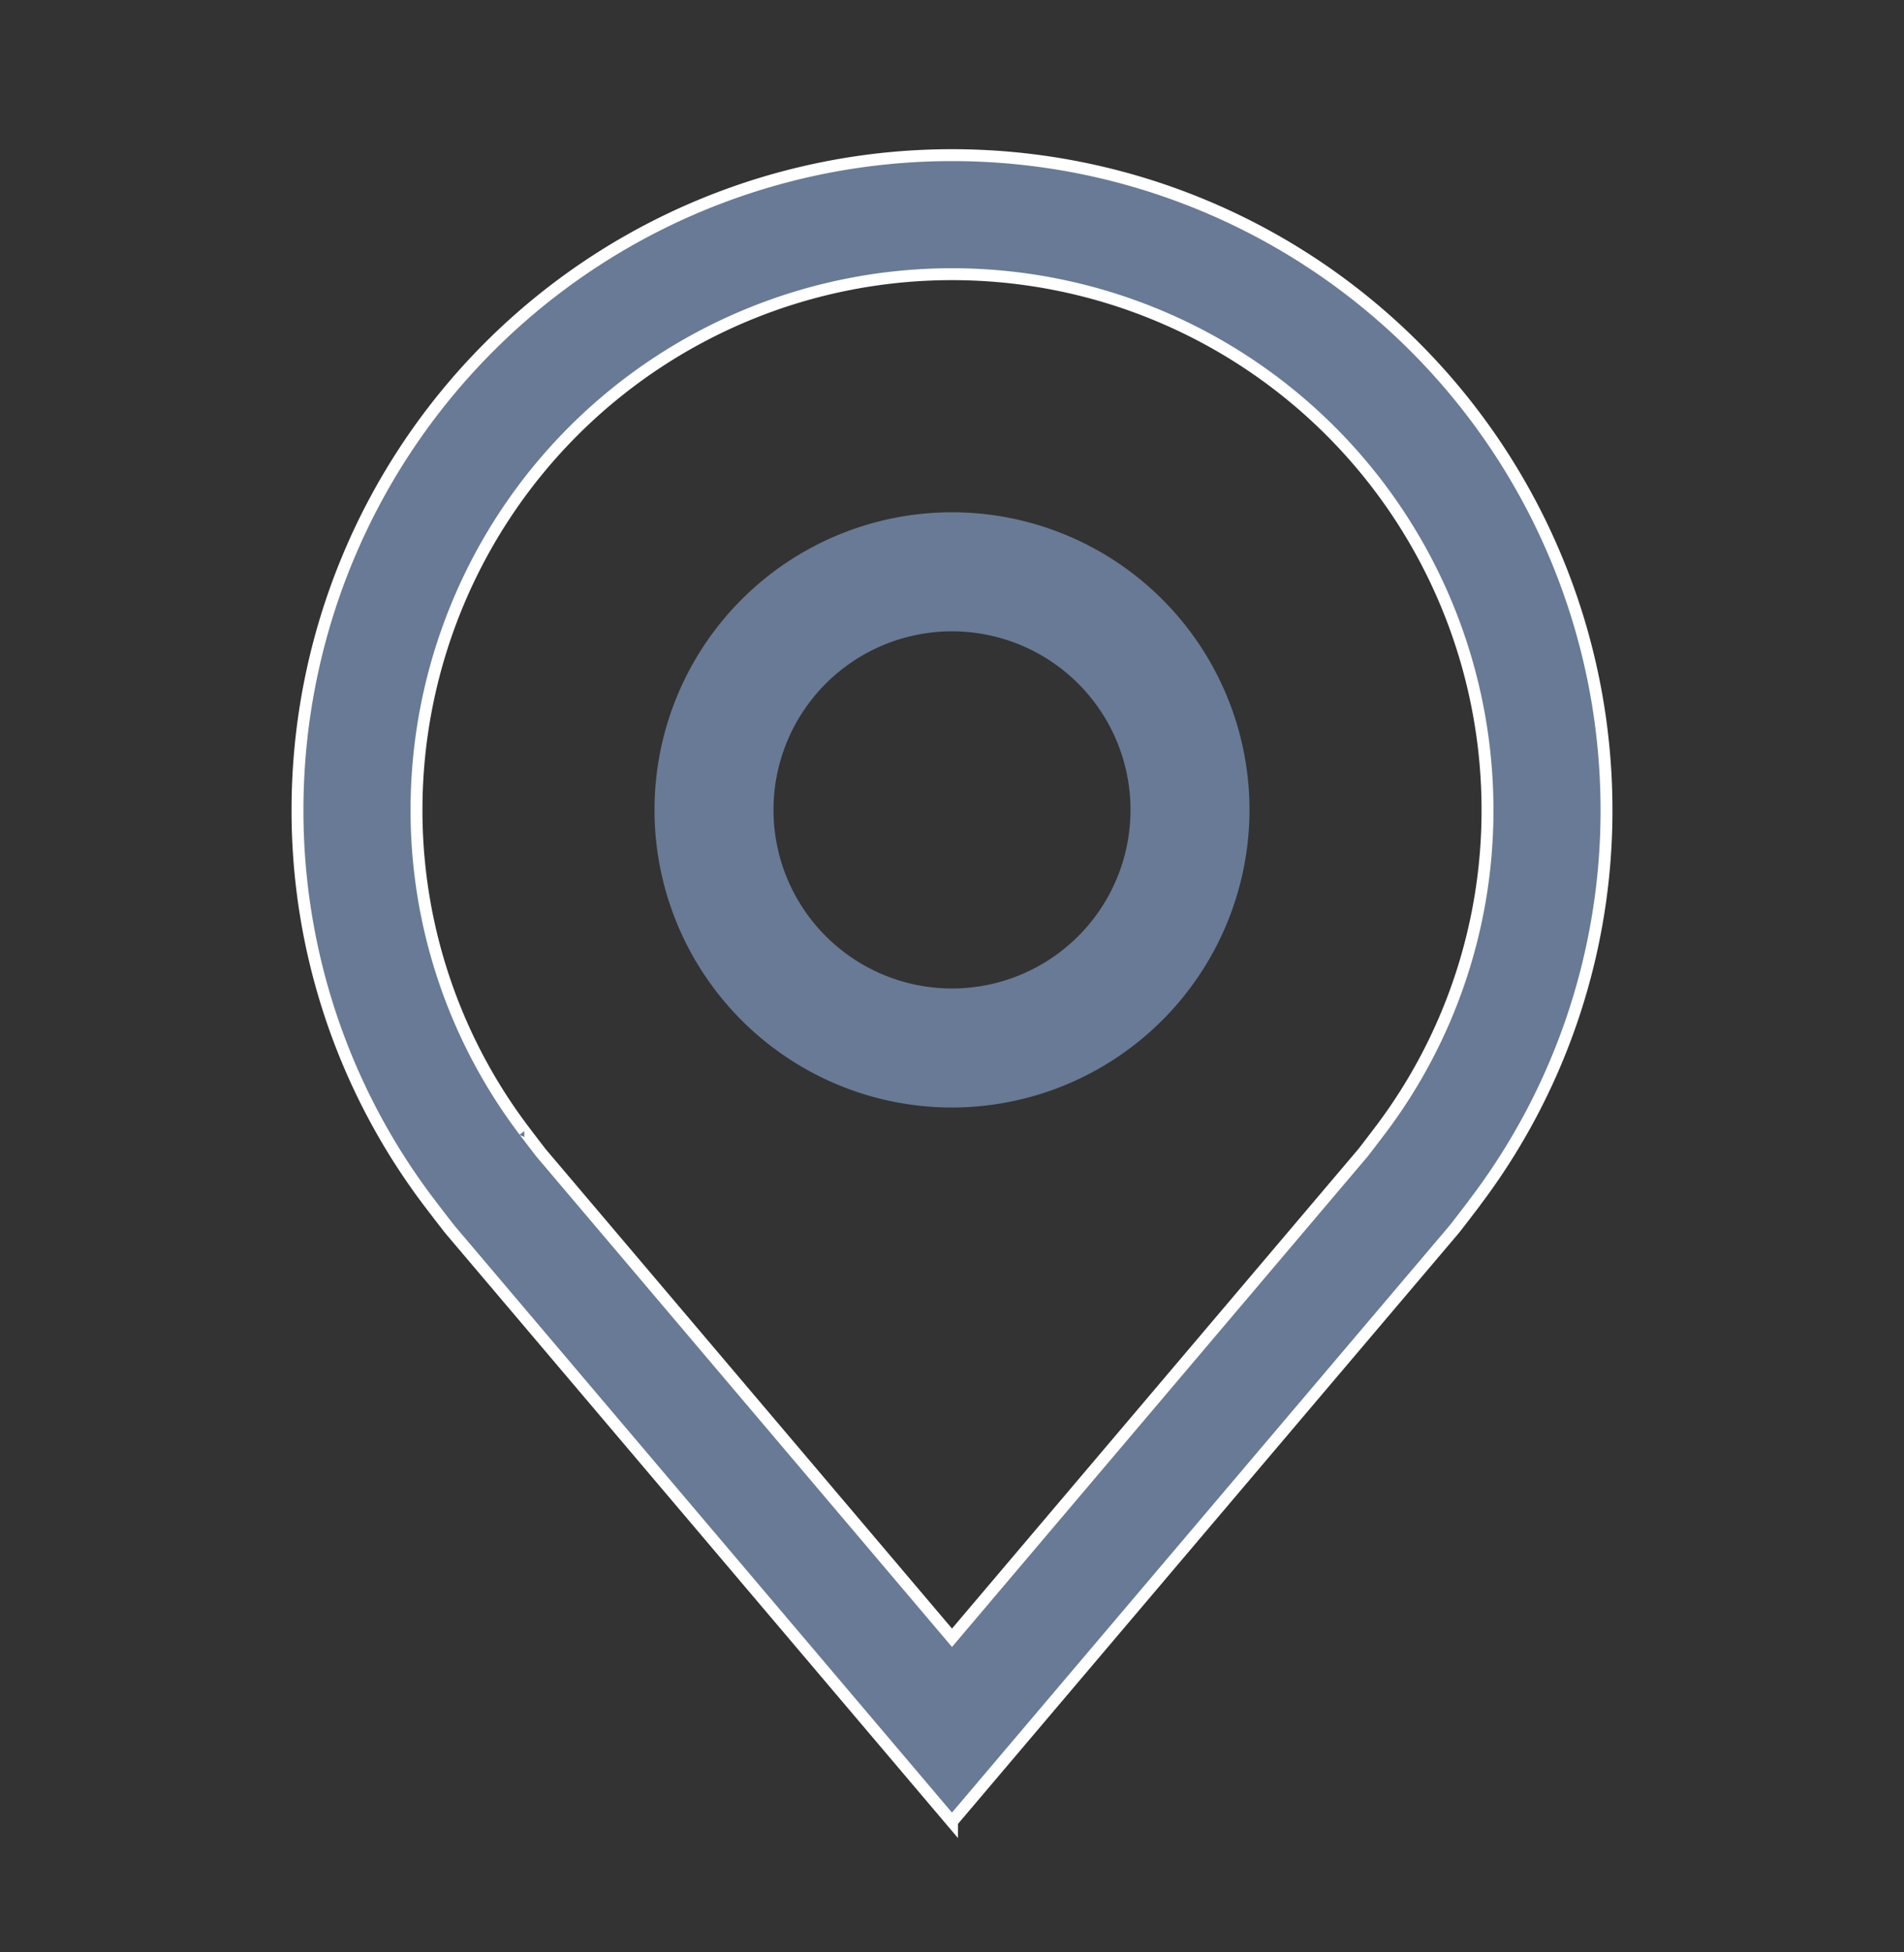 <svg width="40" height="41" fill="none" xmlns="http://www.w3.org/2000/svg"><rect width="100%" height="100%" fill="#333333" stroke="none"/><path d="M20 23.258a6.25 6.25 0 116.25-6.25 6.257 6.257 0 01-6.25 6.25zm0-10a3.75 3.75 0 100 7.5 3.75 3.75 0 000-7.5z" fill="#687A95"/><path d="M20 38.258L9.455 25.822a44.16 44.16 0 01-.435-.564 13.611 13.611 0 01-2.77-8.25 13.75 13.75 0 0127.5 0 13.605 13.605 0 01-2.769 8.246l-.001.004s-.375.492-.431.559L20 38.257zm-8.985-14.506c.002 0 .292.385.359.467L20 34.393l8.637-10.188c.055-.068.348-.456.35-.457a11.126 11.126 0 002.263-6.74 11.25 11.25 0 10-22.5 0 11.131 11.131 0 002.266 6.744h-.001z" fill="#687A95" stroke="#fff" stroke-width=".25"/></svg>